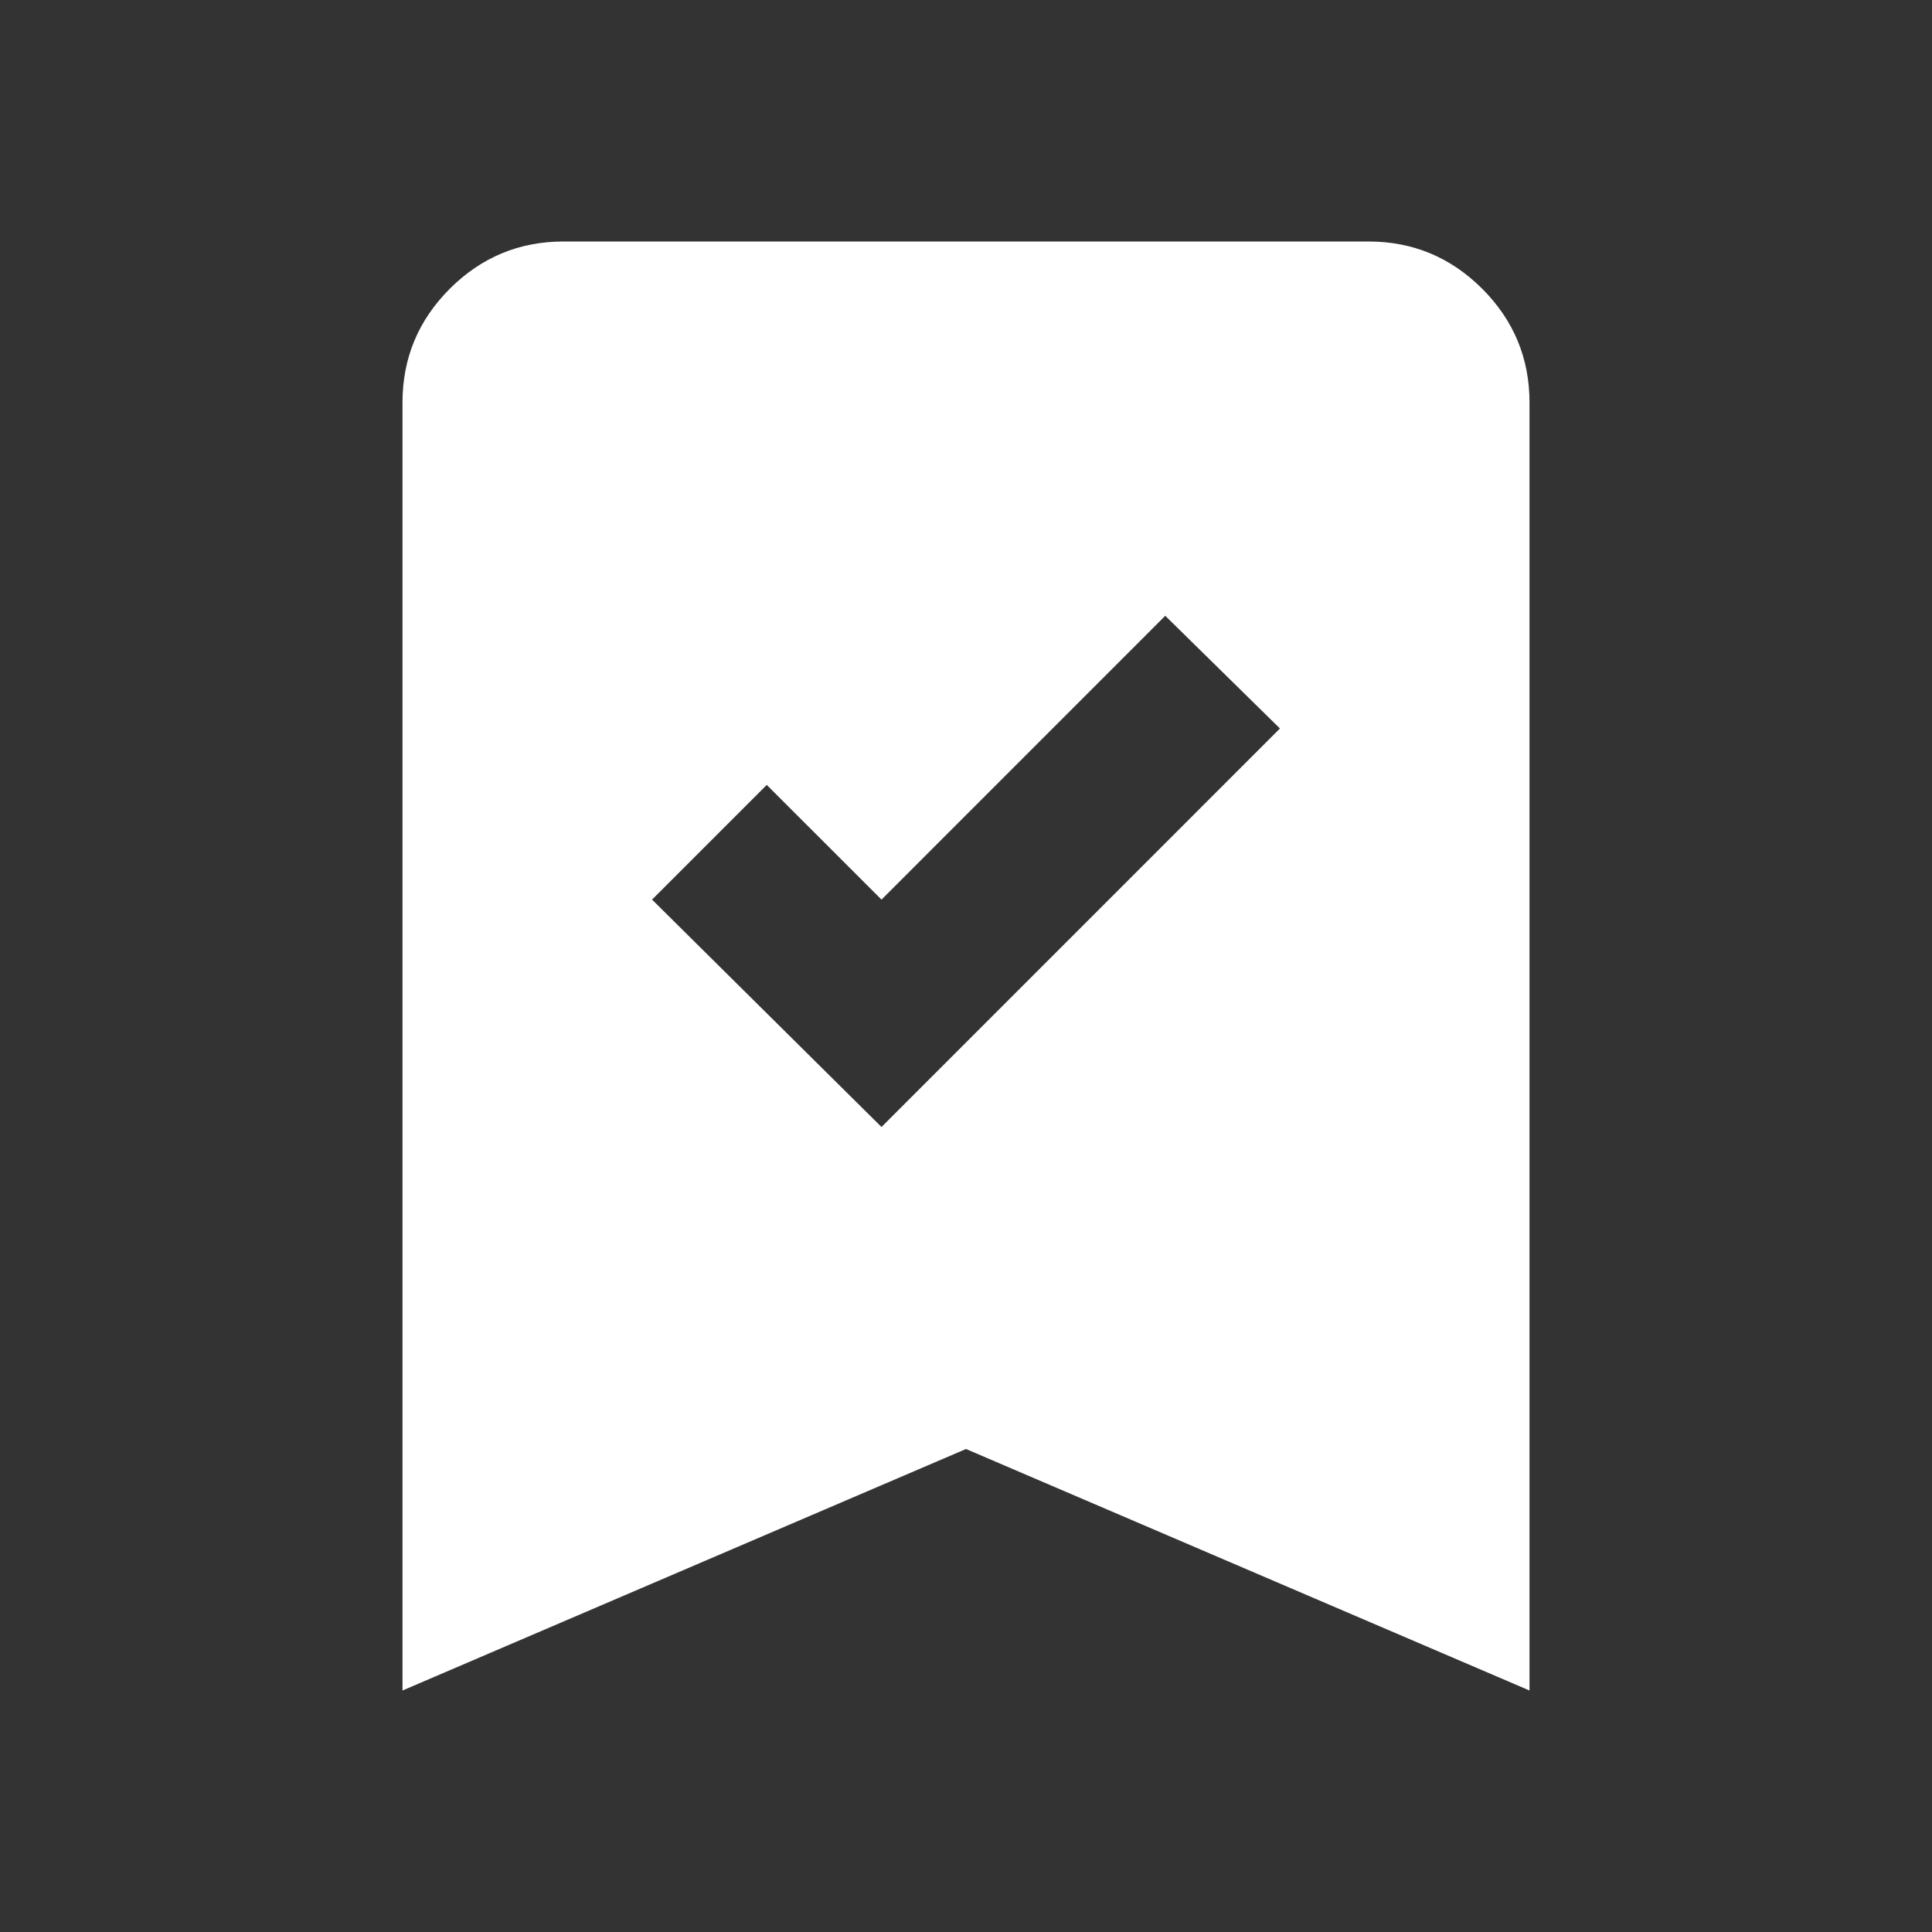 <svg width="30" height="30" viewBox="0 0 30 30" fill="none" xmlns="http://www.w3.org/2000/svg">
<rect x="0" y="0" width="30" height="30" fill="#333333" stroke="none"/>
<mask id="mask0_242_1503" style="mask-type:alpha" maskUnits="userSpaceOnUse" x="0" y="0" width="30" height="30">
<rect width="30" height="30" fill="#D9D9D9"/>
</mask>
<g mask="url(#mask0_242_1503)">
<path d="M13.688 17.5L19.875 11.312L18.094 9.562L13.688 13.969L11.906 12.188L10.125 13.969L13.688 17.5ZM6.25 26.25V6.25C6.25 5.562 6.495 4.974 6.984 4.484C7.474 3.995 8.062 3.75 8.75 3.75H21.25C21.938 3.75 22.526 3.995 23.016 4.484C23.505 4.974 23.75 5.562 23.75 6.25V26.25L15 22.5L6.25 26.25Z" fill="white"/>
</g>
</svg>

